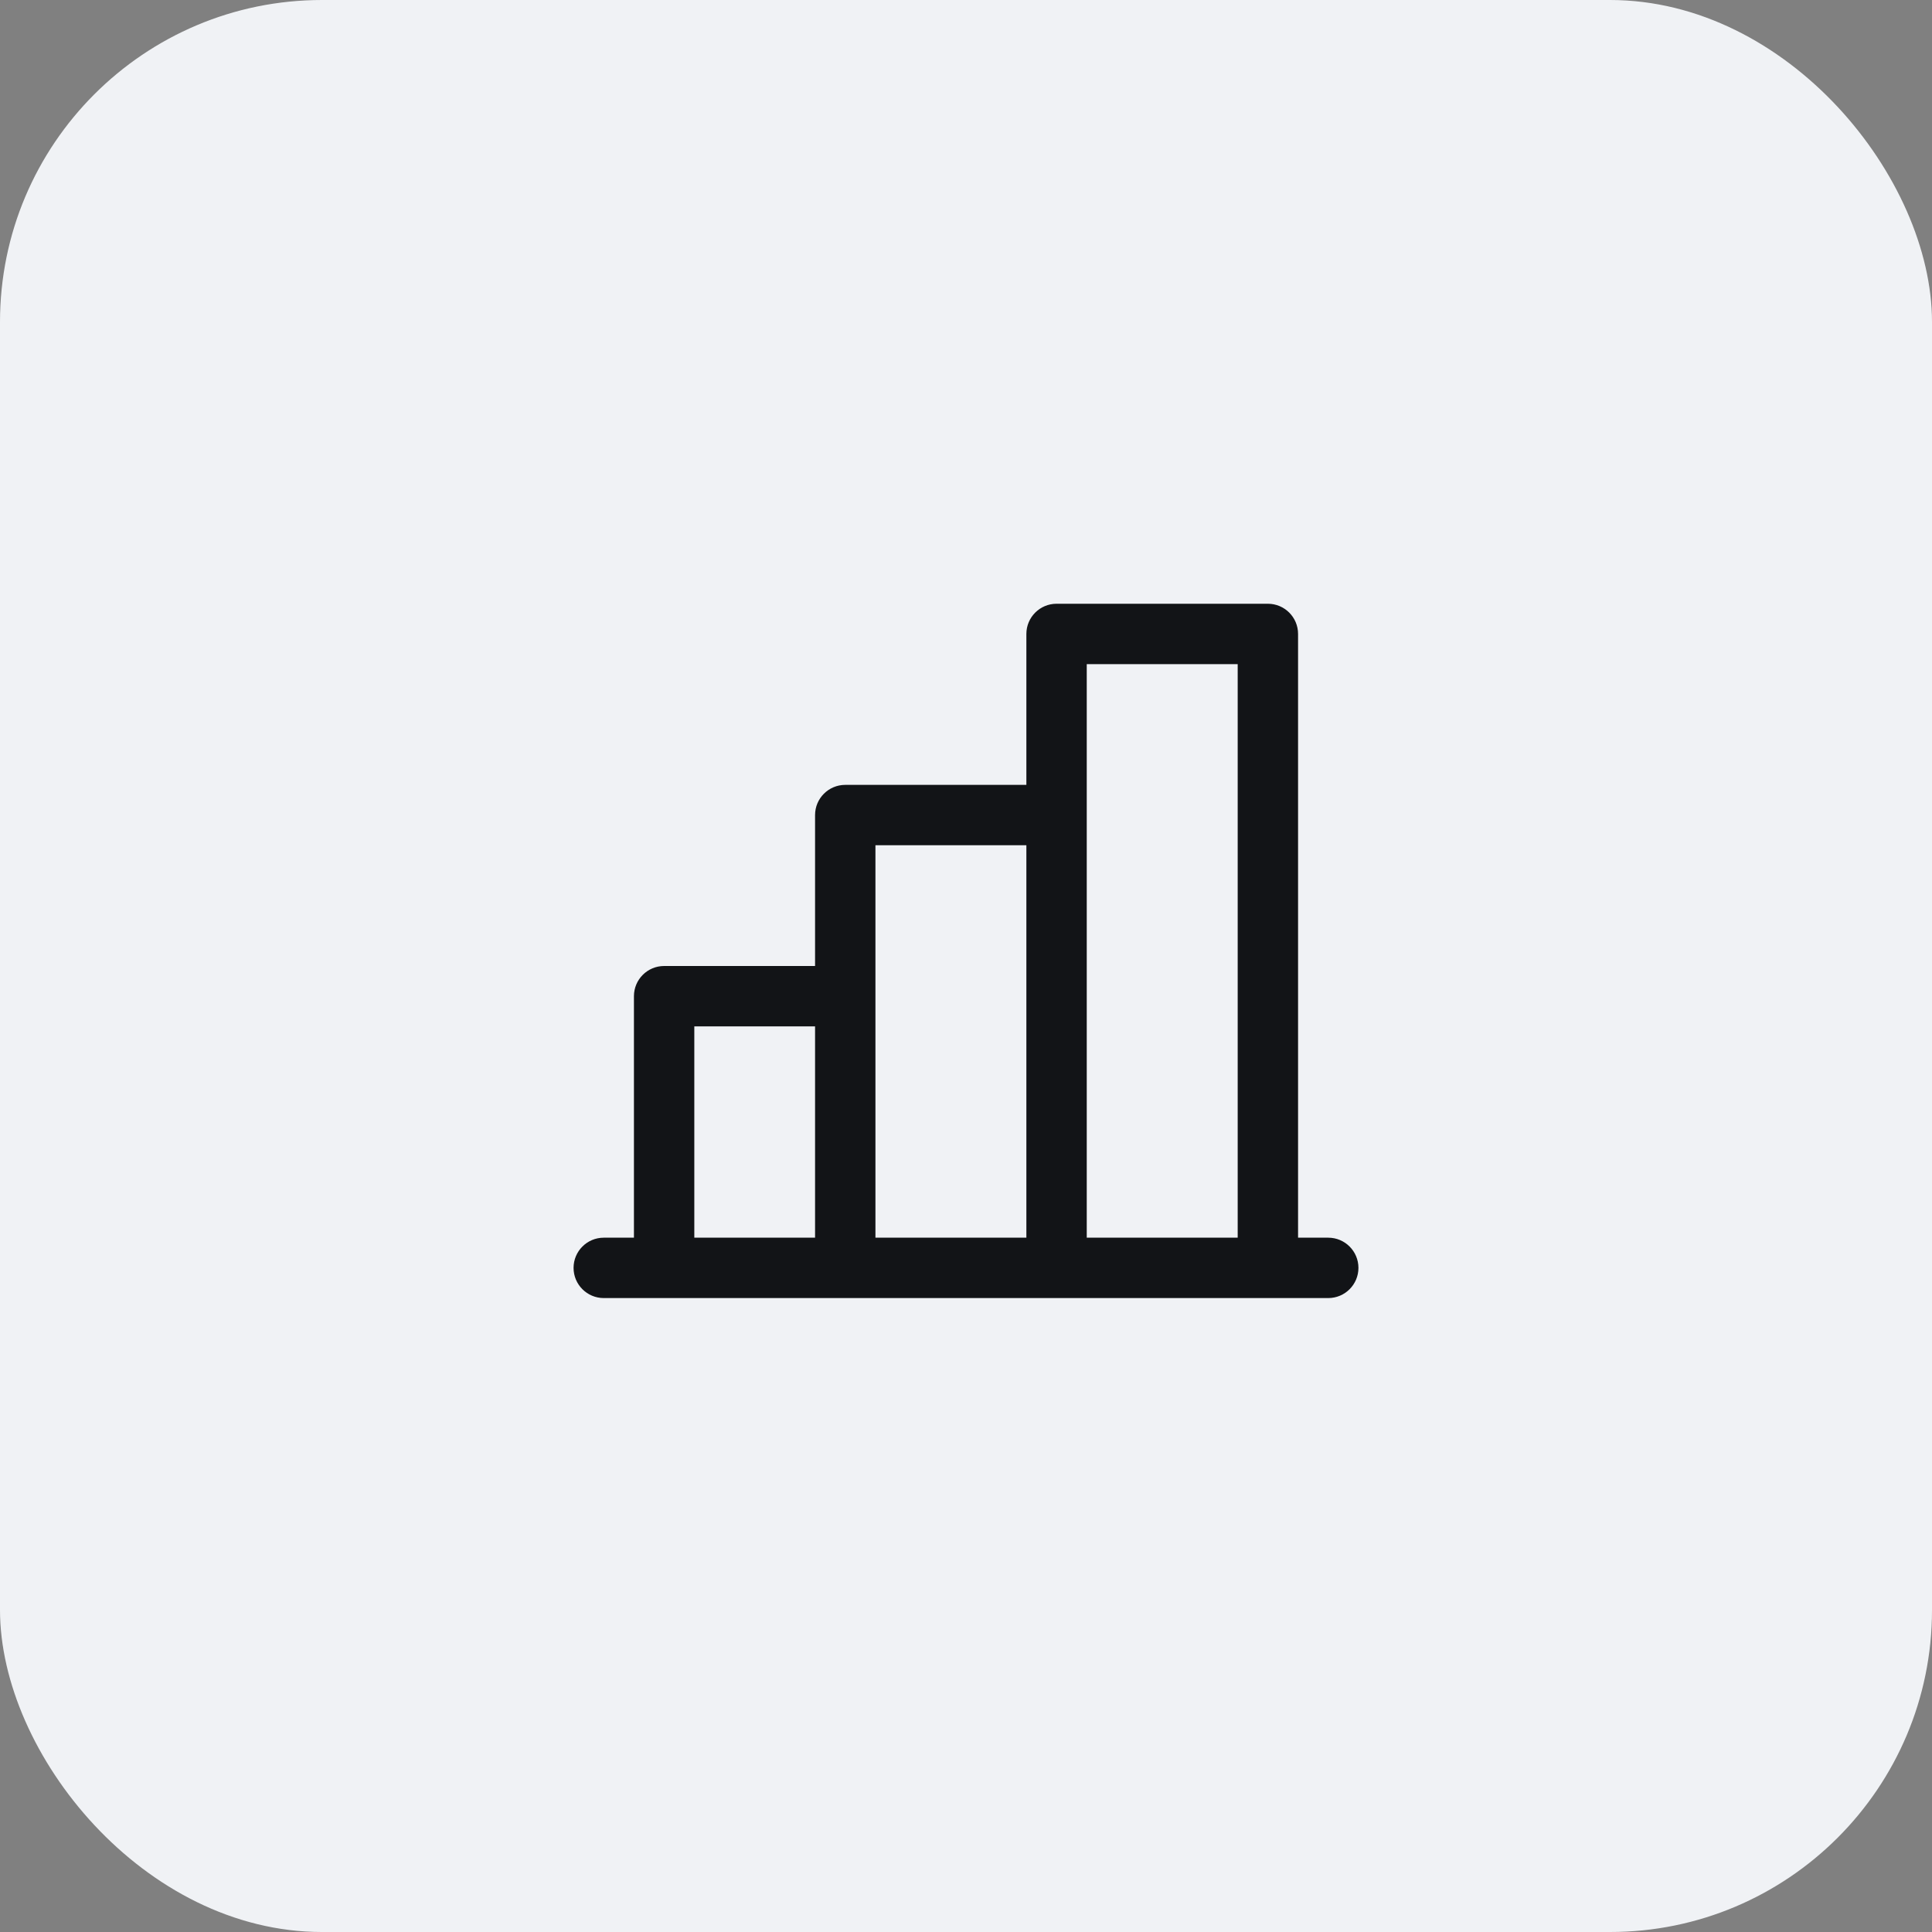 <svg width="48" height="48" viewBox="0 0 48 48" fill="none" xmlns="http://www.w3.org/2000/svg">
<rect x="0" y="0" width="48" height="48" fill="#808080" stroke="none"/>
<rect width="48" height="48" rx="8" fill="#F0F2F5"/>
<g clip-path="url(#clip0_299_2659)">
<path fill-rule="evenodd" clip-rule="evenodd" d="M33 30.75H32.25V15.75C32.25 15.336 31.914 15 31.5 15H26.25C25.836 15 25.5 15.336 25.5 15.75V19.5H21C20.586 19.5 20.25 19.836 20.25 20.25V24H16.5C16.086 24 15.75 24.336 15.75 24.75V30.75H15C14.586 30.75 14.25 31.086 14.25 31.5C14.25 31.914 14.586 32.25 15 32.25H33C33.414 32.25 33.75 31.914 33.75 31.5C33.75 31.086 33.414 30.75 33 30.75ZM27 16.5H30.75V30.75H27V16.5ZM21.75 21H25.5V30.75H21.75V21ZM17.25 25.5H20.25V30.75H17.25V25.5Z" fill="#121417"/>
</g>
<defs>
<clipPath id="clip0_299_2659">
<rect width="24" height="24" fill="white" transform="translate(12 12)"/>
</clipPath>
</defs>
</svg>
